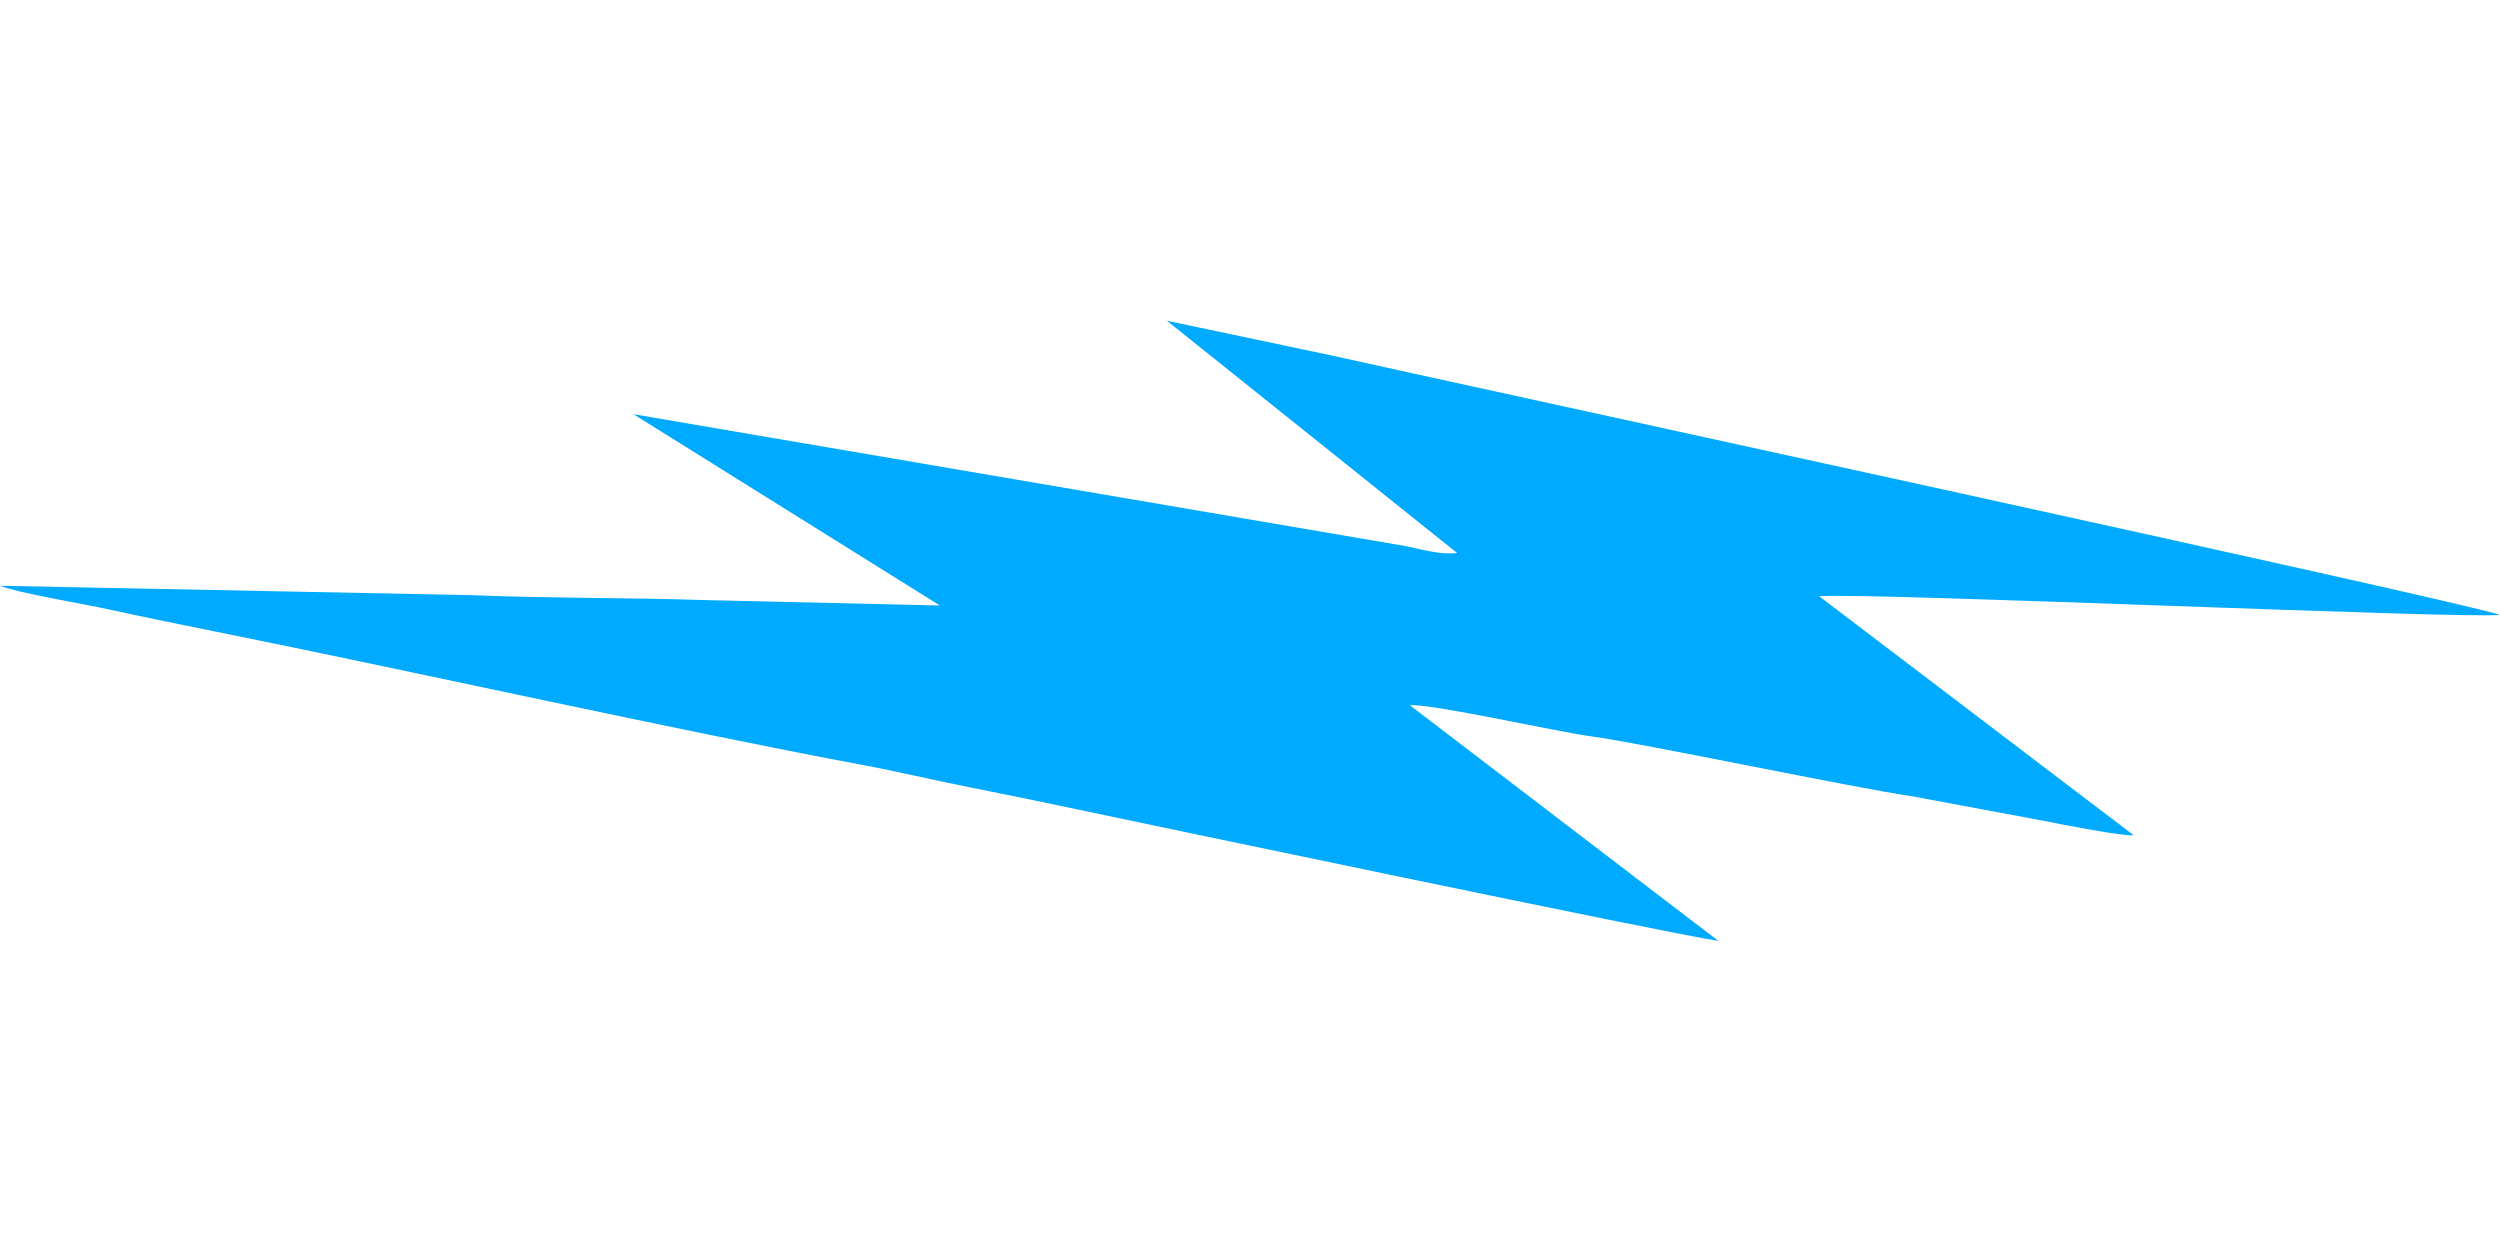 <svg width="60" height="30" viewBox="0 0 60 30" fill="none" xmlns="http://www.w3.org/2000/svg">
<g clip-path="url(#clip0_5655_2398)">
<path fill-rule="evenodd" clip-rule="evenodd" d="M43.659 14.309C44.918 14.219 59.165 14.857 59.998 14.757C59.137 14.444 34.656 9.138 31.962 8.532L28.006 7.698L34.97 13.271C34.572 13.319 34.159 13.194 33.757 13.11L15.203 9.941L22.557 14.532L16.965 14.403C15.051 14.34 13.234 14.362 11.315 14.284L-0.002 14.058C0.429 14.231 2.033 14.498 2.608 14.625C3.518 14.823 4.325 14.987 5.191 15.162C9.856 16.1 16.279 17.535 20.692 18.357C21.52 18.511 22.357 18.714 23.277 18.896C24.144 19.068 24.967 19.236 25.858 19.426C27.184 19.708 40.2 22.439 41.24 22.581L33.838 16.927C34.326 16.878 37.375 17.565 38.181 17.672C39.388 17.831 44.436 18.899 45.903 19.113L49.158 19.72C49.467 19.787 50.99 20.079 51.207 20.045L43.659 14.309Z" fill="#00AAFF"/>
</g>
<defs>
<clipPath id="clip0_5655_2398">
<rect width="60" height="30" fill="white"/>
</clipPath>
</defs>
</svg>

